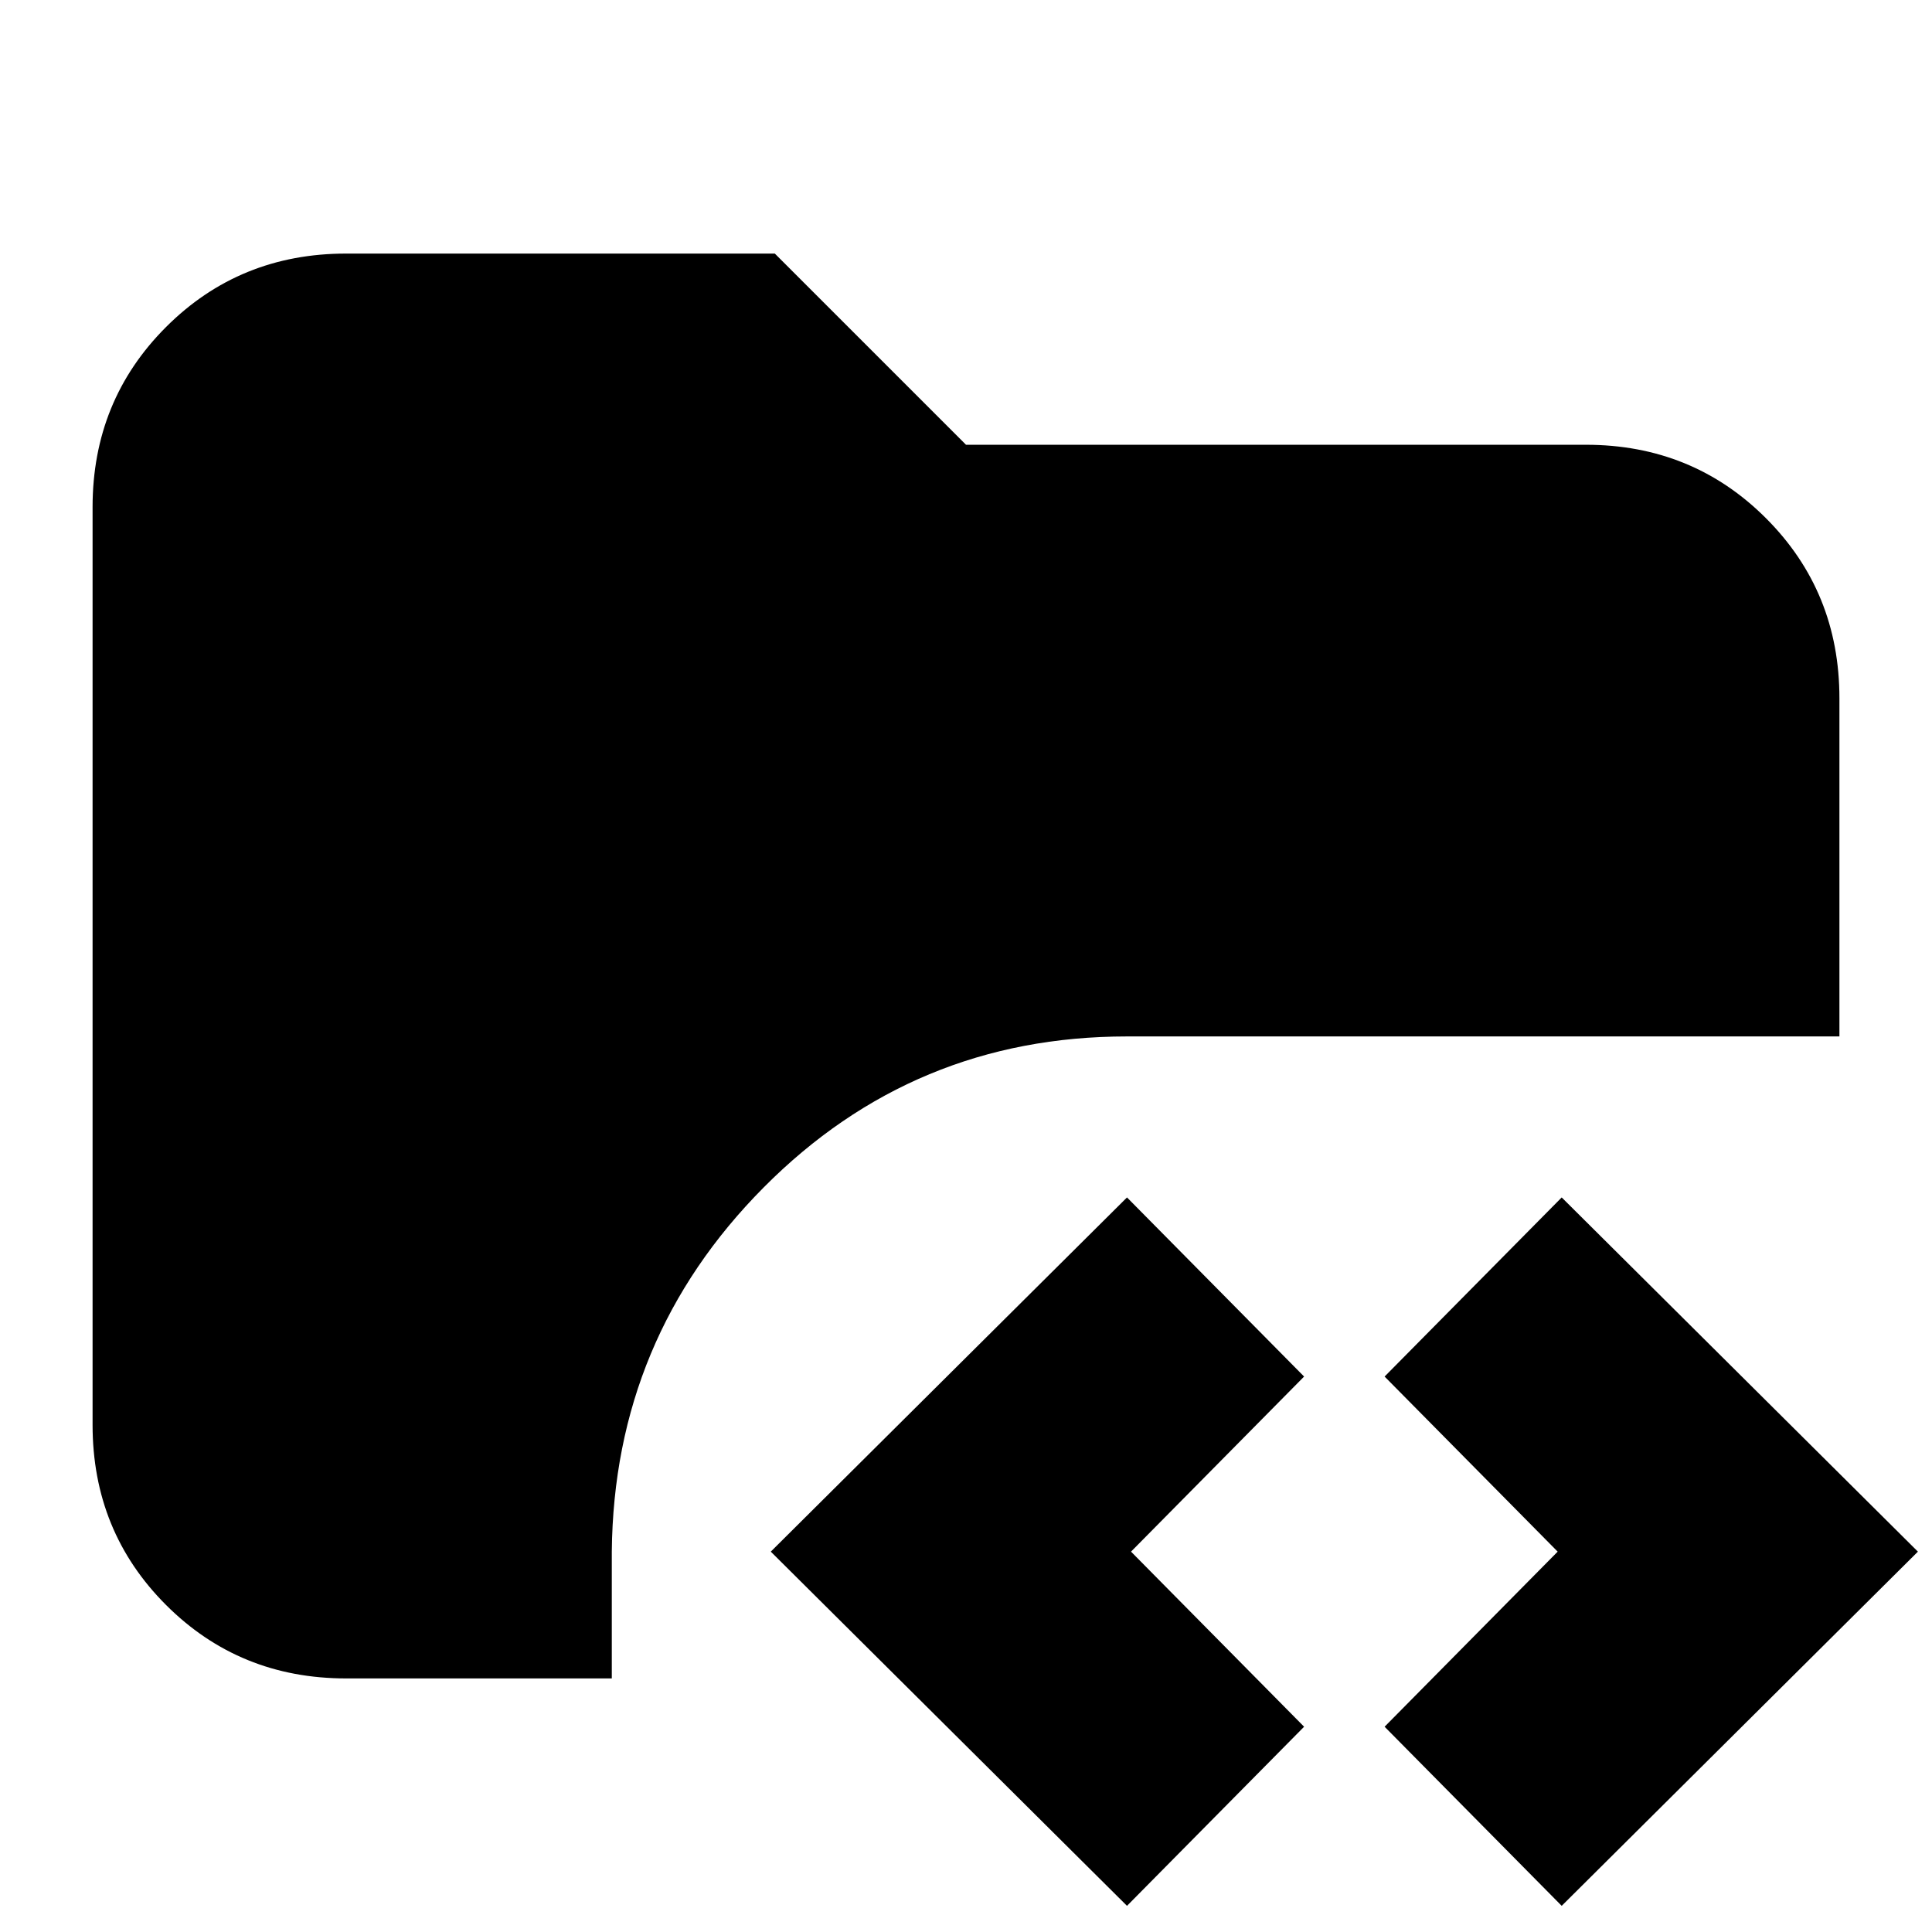 <svg xmlns="http://www.w3.org/2000/svg" height="24" viewBox="0 -960 960 960" width="24"><path d="M172-126q-53 0-89.5-36.5T46-252v-456q0-53 36.5-89.5T172-834h213l95 95h308q53 0 89.5 36.5T914-613v168H560q-106 0-180.5 75T304-189v63H172ZM560-13 383-189l177-176 88 89-86 87 86 87-88 89Zm216 0-88-89 86-87-86-87 88-89 177 176L776-13Z"/></svg>